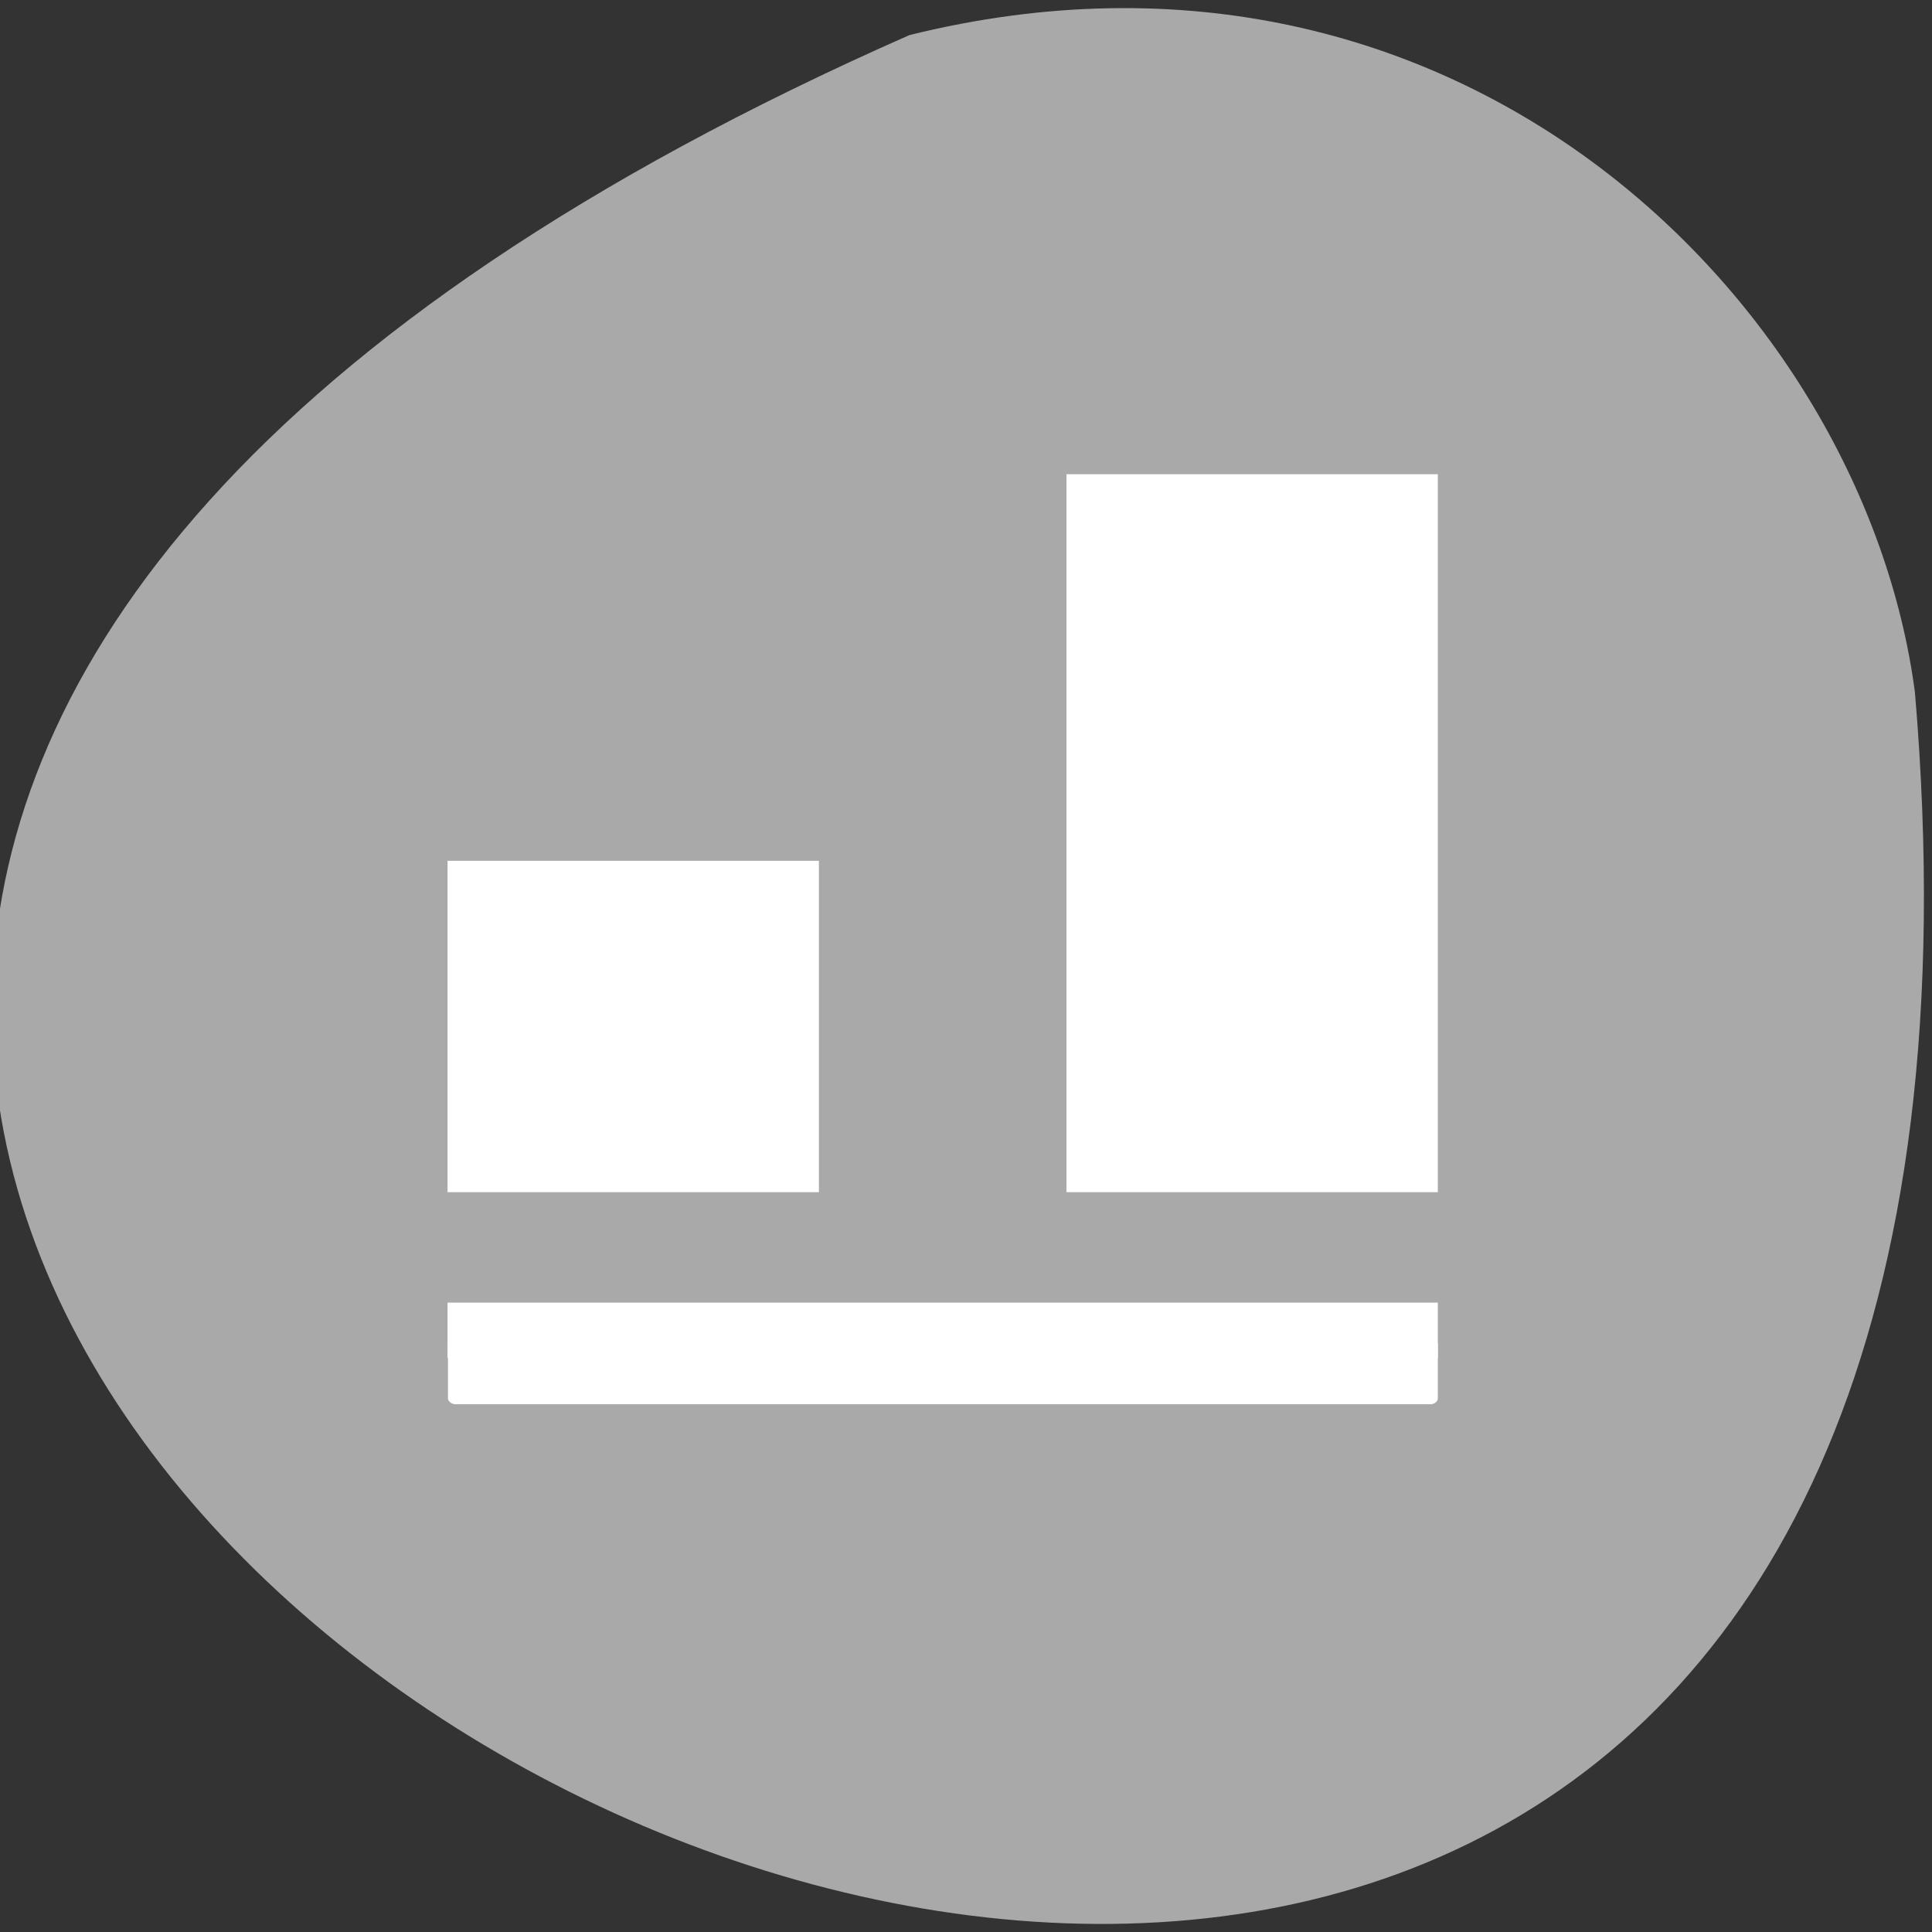 <svg xmlns="http://www.w3.org/2000/svg" viewBox="0 0 256 256"><rect x="0" y="0" width="256" height="256" fill="#333333" stroke="none"/><g transform="translate(0 -796.36)"><path d="m 120.5 801.01 c -347.01 152.97 162.11 427.89 133.24 87.1 -6.753 -51.31 -60.23 -105.19 -133.24 -87.1 z" style="fill:#a9a9a9;color:#000"/><g transform="matrix(0 -7.318 -8.201 0 4997.29 5050.36)" style="fill:#fff"><path d="m 572.72 592.12 h -13 v -6 h 13 v 6 z m -1 -1 v -4 h -11 v 4 h 11 z m -6 11 h -6 v -6 h 6 v 6 z m -1 -1 v -4 h -4 v 4 h 4 z m -7 1 h -1 v -16 h 1 v 16 z"/><rect width="1.188" height="15.994" x="555.88" y="586.12" rx="0.11" ry="0.12"/></g><g style="fill:#fff"><path d="m 164.26 949.43 h 19.02 v -42.935 v -42.935 h -19.02 h -19.02 v 42.935 v 42.935 h 19.02 z"/><path d="m 83.98 947.86 h 19.565 v -15.761 v -15.761 h -19.565 h -19.565 v 15.761 v 15.761 h 19.565 z"/></g></g></svg>